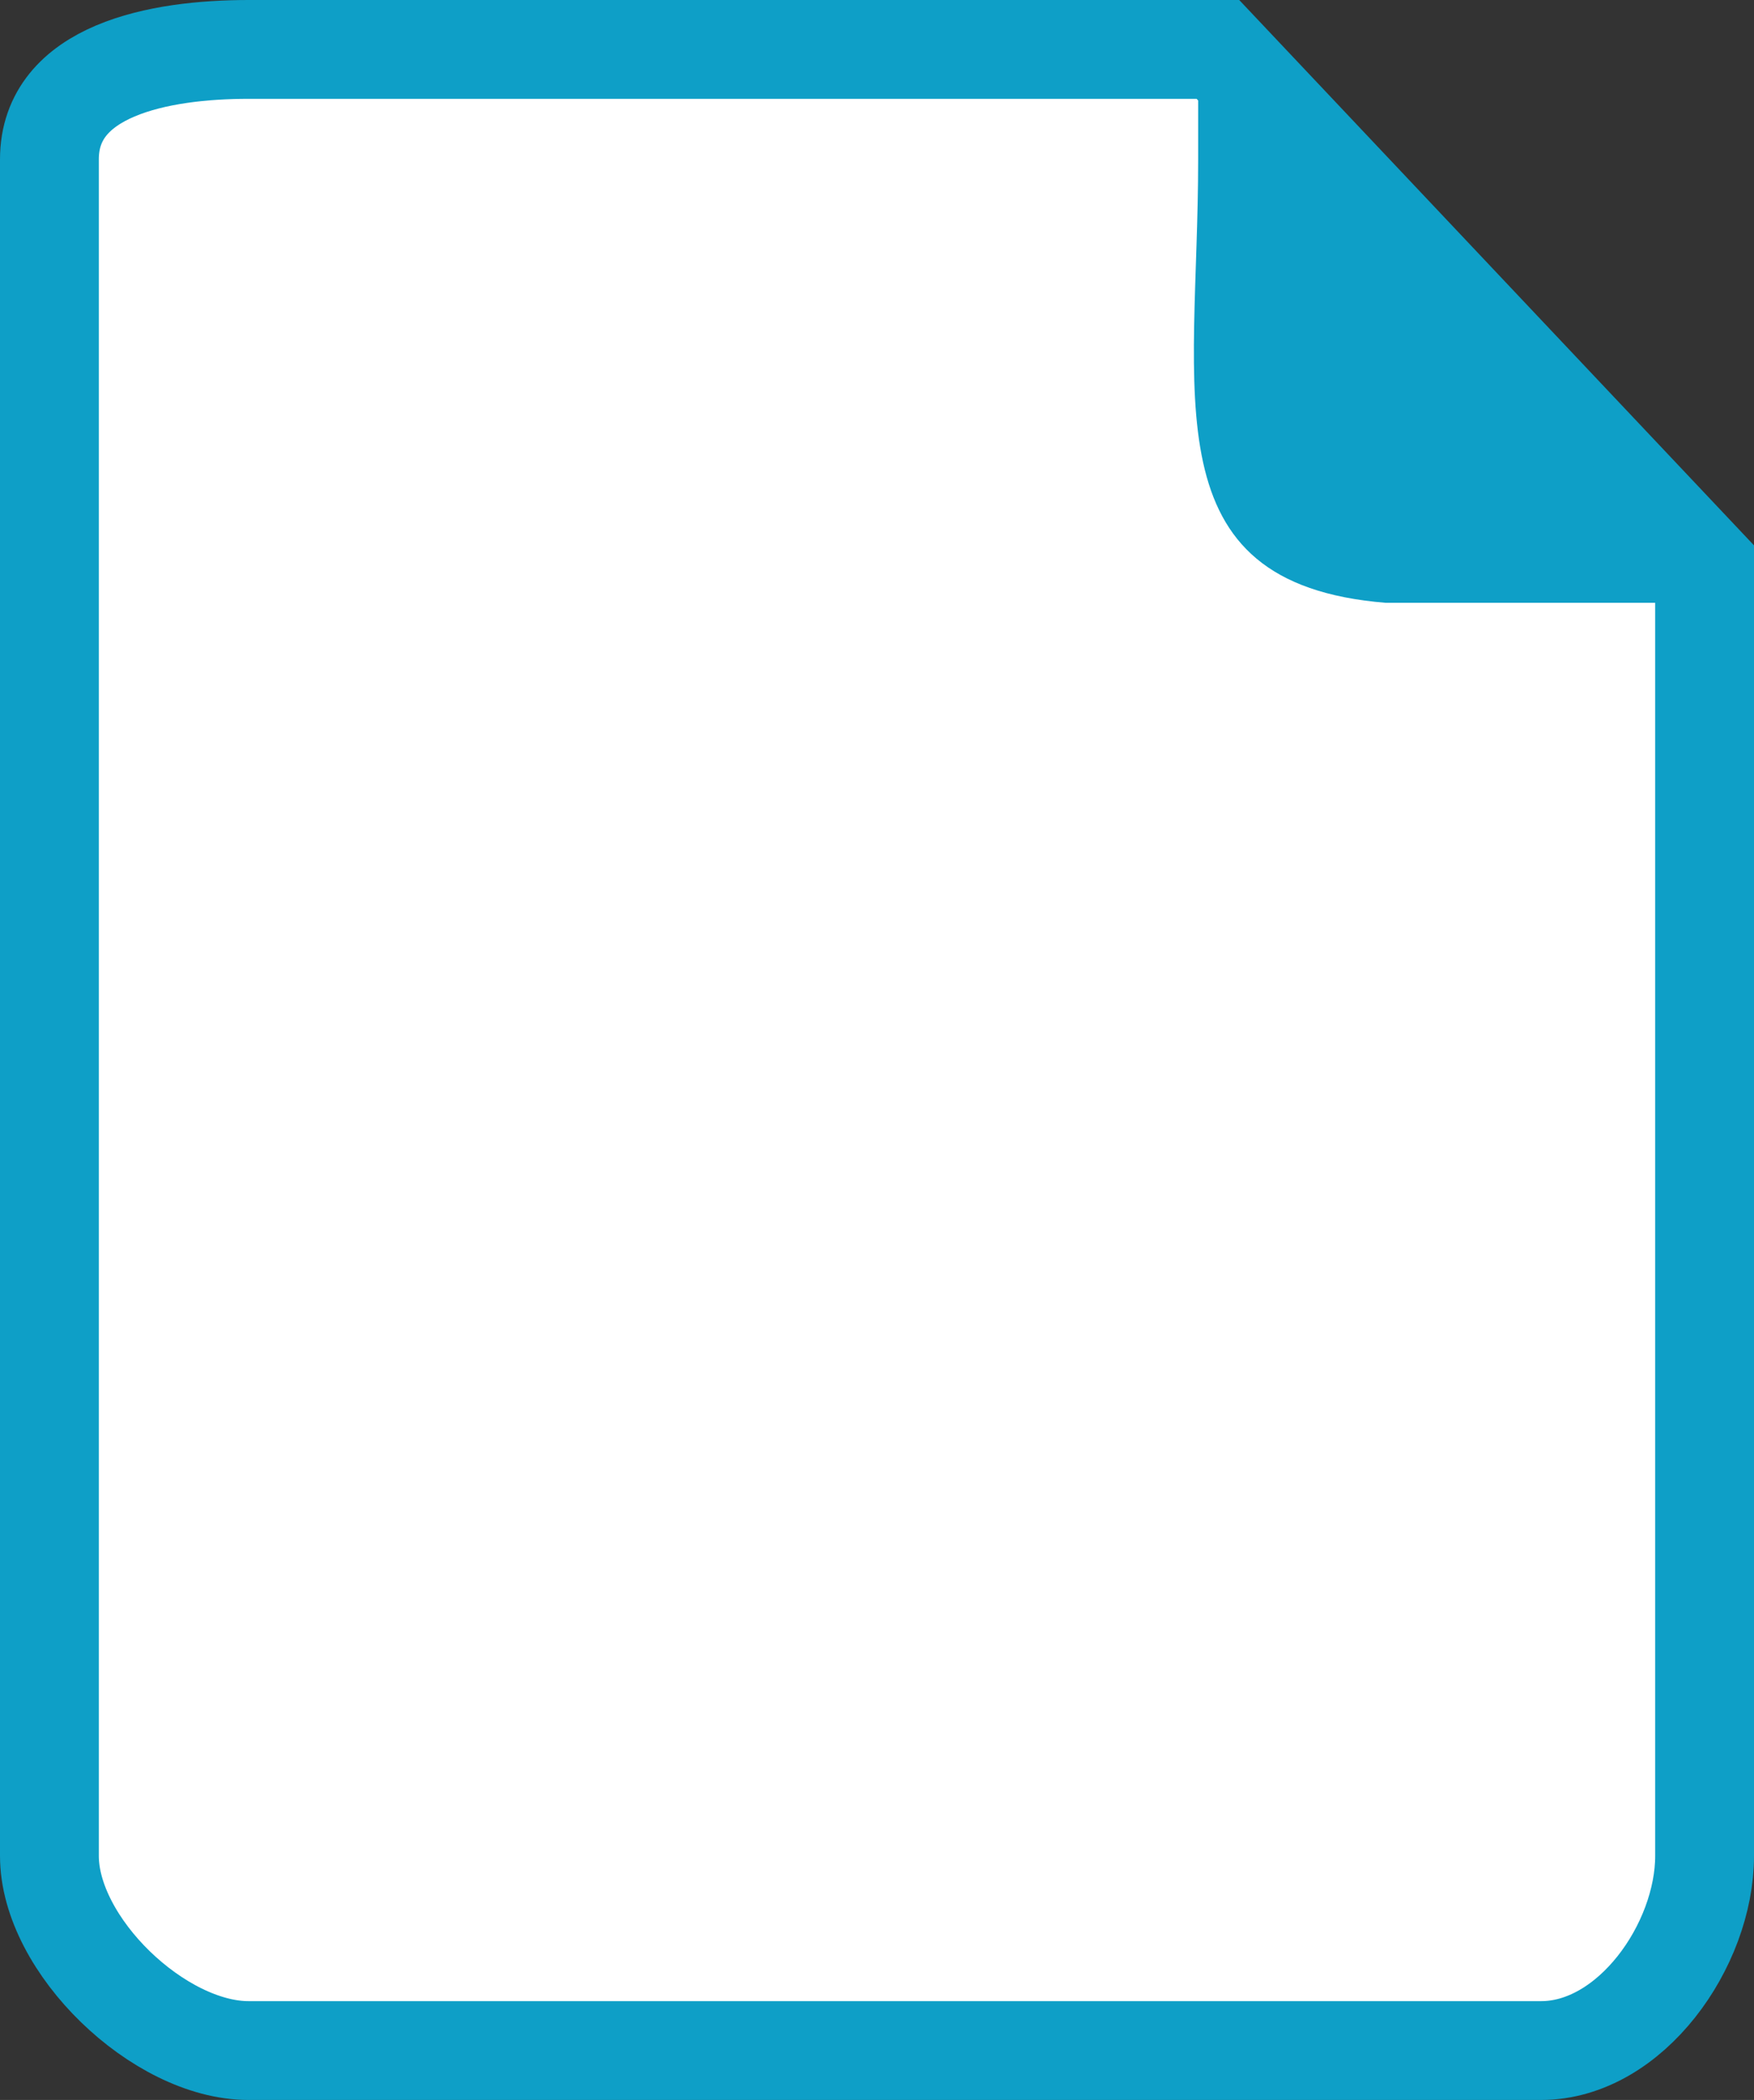 <svg xmlns="http://www.w3.org/2000/svg" viewBox="0 0 71 85"><rect x="0" y="0" width="71" height="85" fill="#333333" stroke="none"/><path d="M2,75.12C2,78.74,6.44,83,10.06,83H62.38C66,83,69,78.74,69,75.12V22.87L49.3,2H10.06C6.44,2,2,2.84,2,6.45Z" style="fill:#fff;stroke:#0e9fc7;stroke-miterlimit:10;stroke-width:4px"/><path d="M48.5,1.87v4.6c0,9.52-2,17.16,7.6,17.93l13.55,0Z" style="fill:#0e9fc7"/></svg>